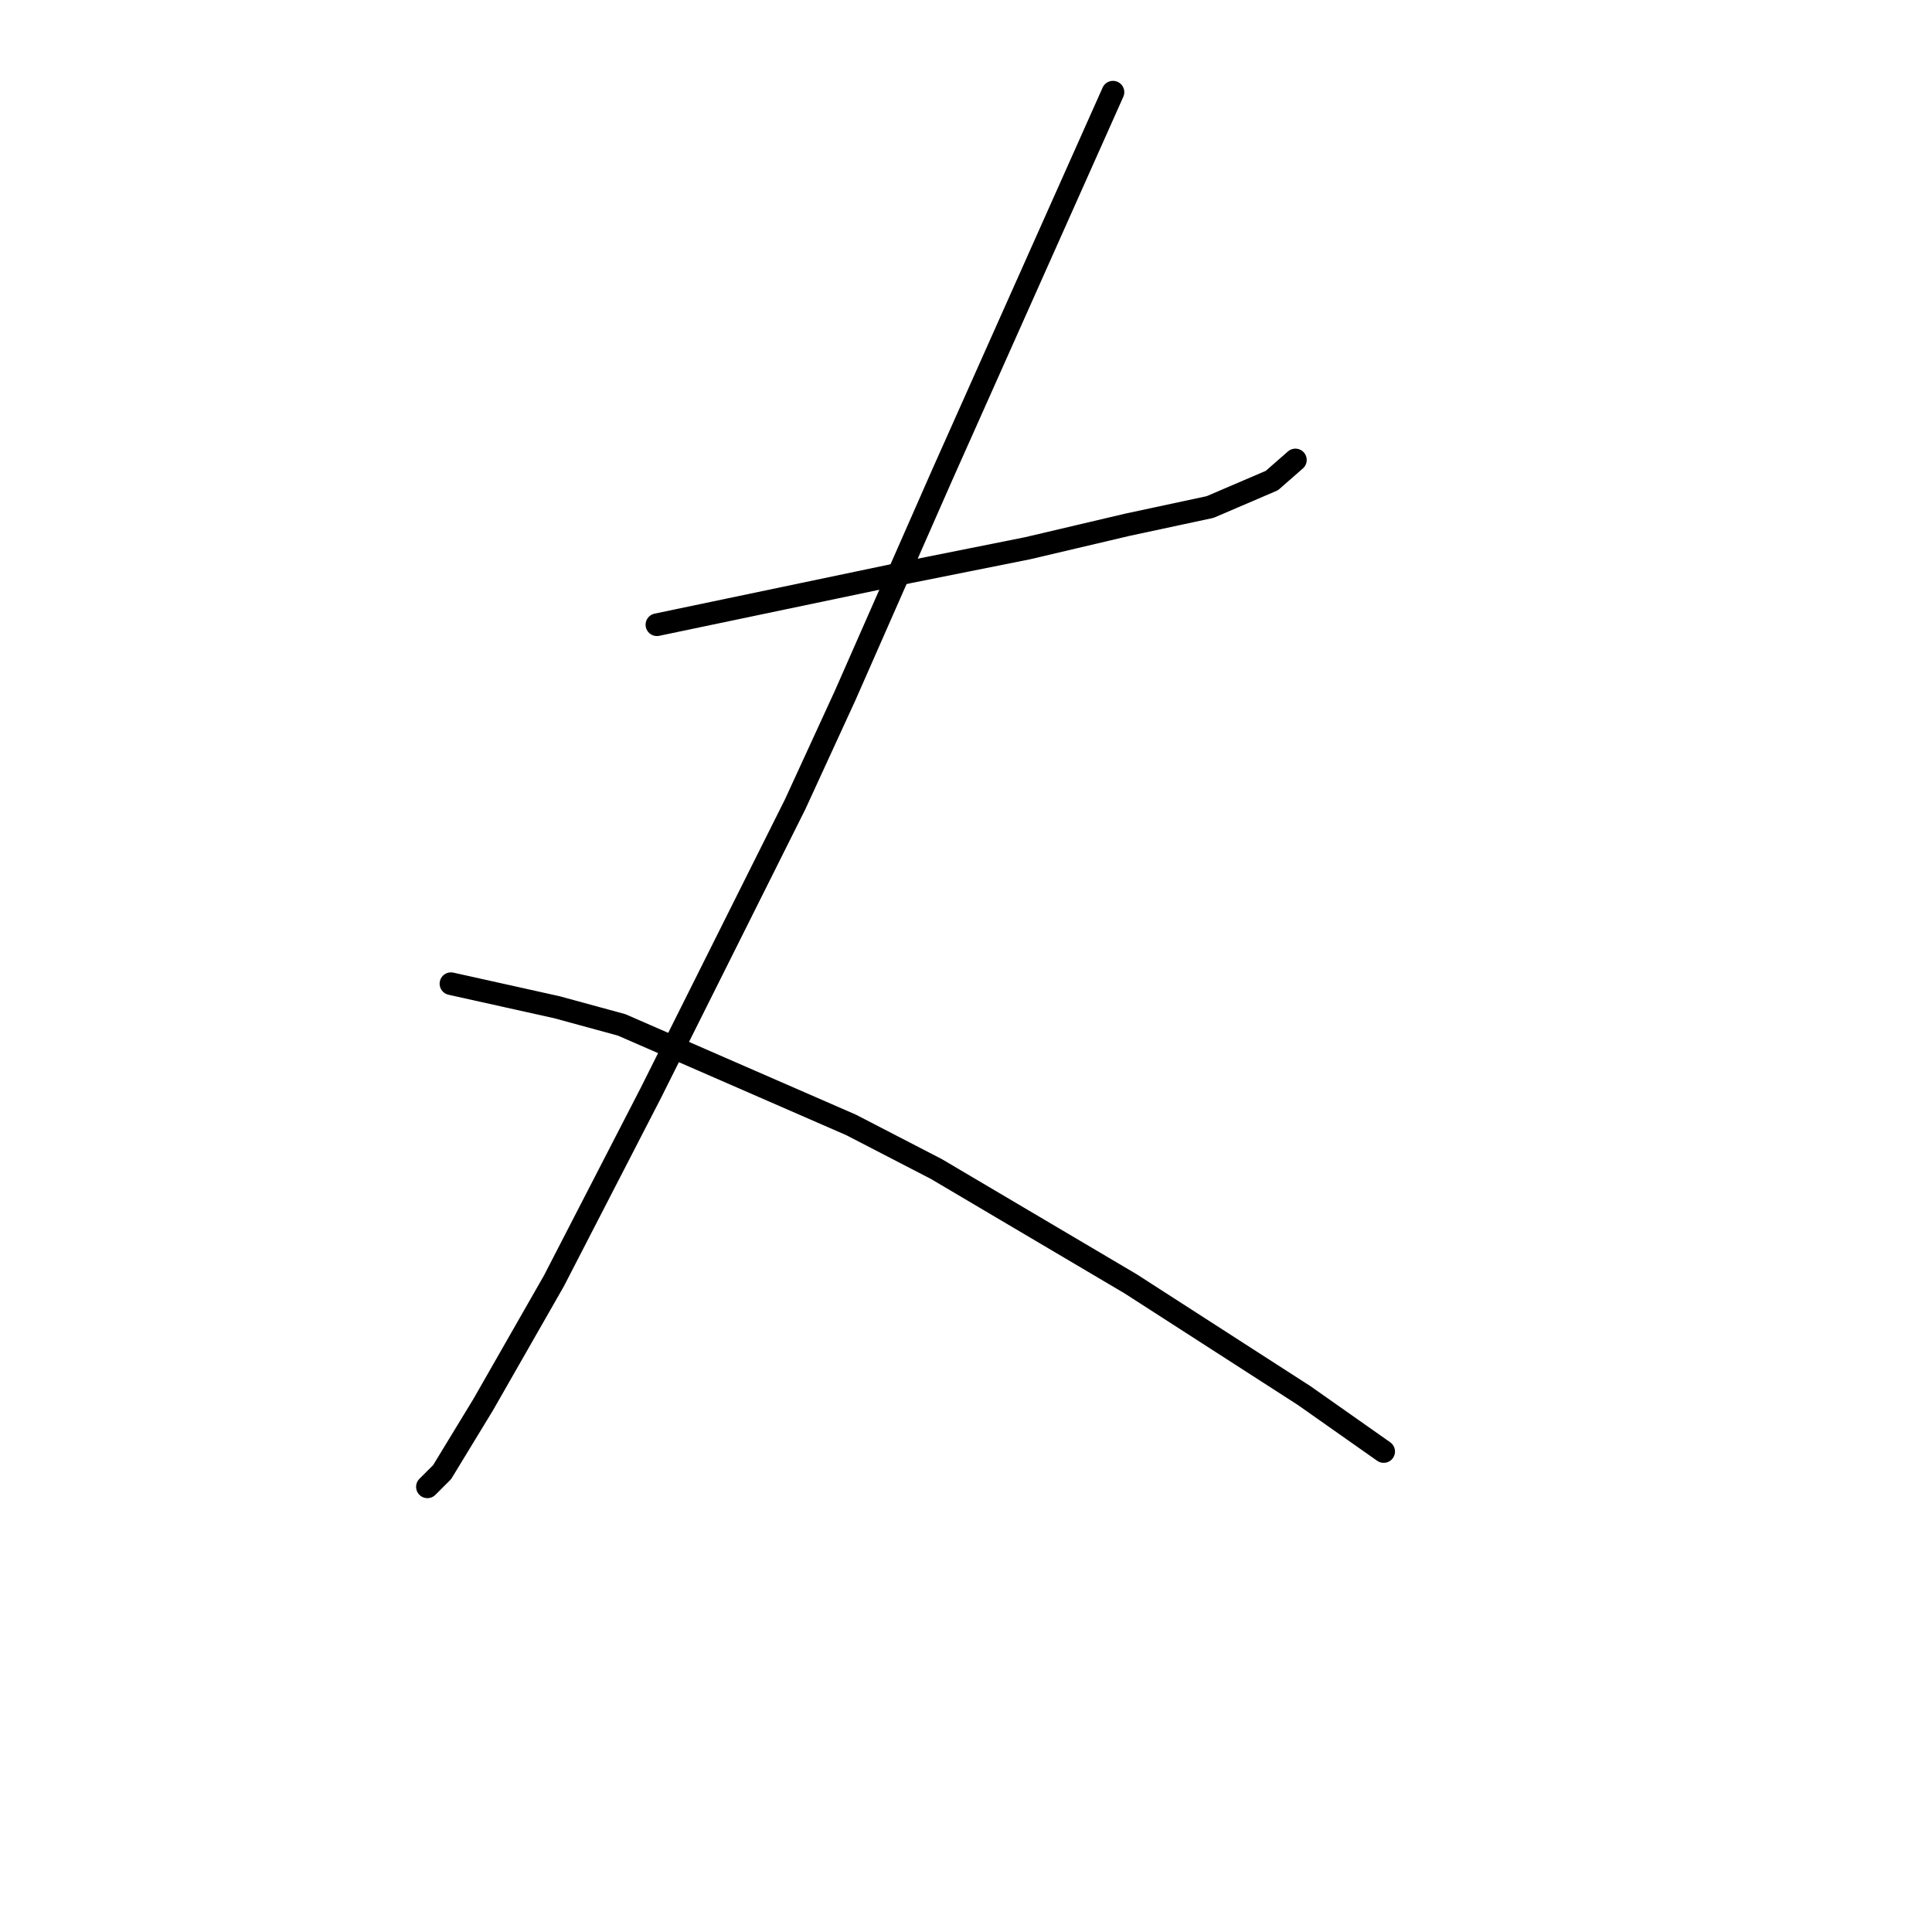 <?xml version="1.0" standalone="no"?>
    <svg width="256" height="256" xmlns="http://www.w3.org/2000/svg" version="1.1">
    <polyline stroke="black" stroke-width="3" stroke-linecap="round" fill="transparent" stroke-linejoin="round" points="87.044 82.78 103.809 79.271 120.574 75.762 136.168 72.643 149.424 69.524 160.341 67.185 168.528 63.676 171.647 60.947 171.647 60.947 " />
        <polyline stroke="black" stroke-width="3" stroke-linecap="round" fill="transparent" stroke-linejoin="round" points="147.475 12.213 136.168 37.554 124.862 62.896 111.996 92.136 105.368 106.562 86.265 144.769 73.399 169.721 64.042 186.096 58.584 195.063 56.634 197.012 56.634 197.012 " />
        <polyline stroke="black" stroke-width="3" stroke-linecap="round" fill="transparent" stroke-linejoin="round" points="59.753 130.344 66.771 131.903 73.789 133.463 82.366 135.802 112.776 149.058 124.082 154.906 149.814 170.111 172.817 184.926 183.343 192.334 183.343 192.334 " />
        </svg>